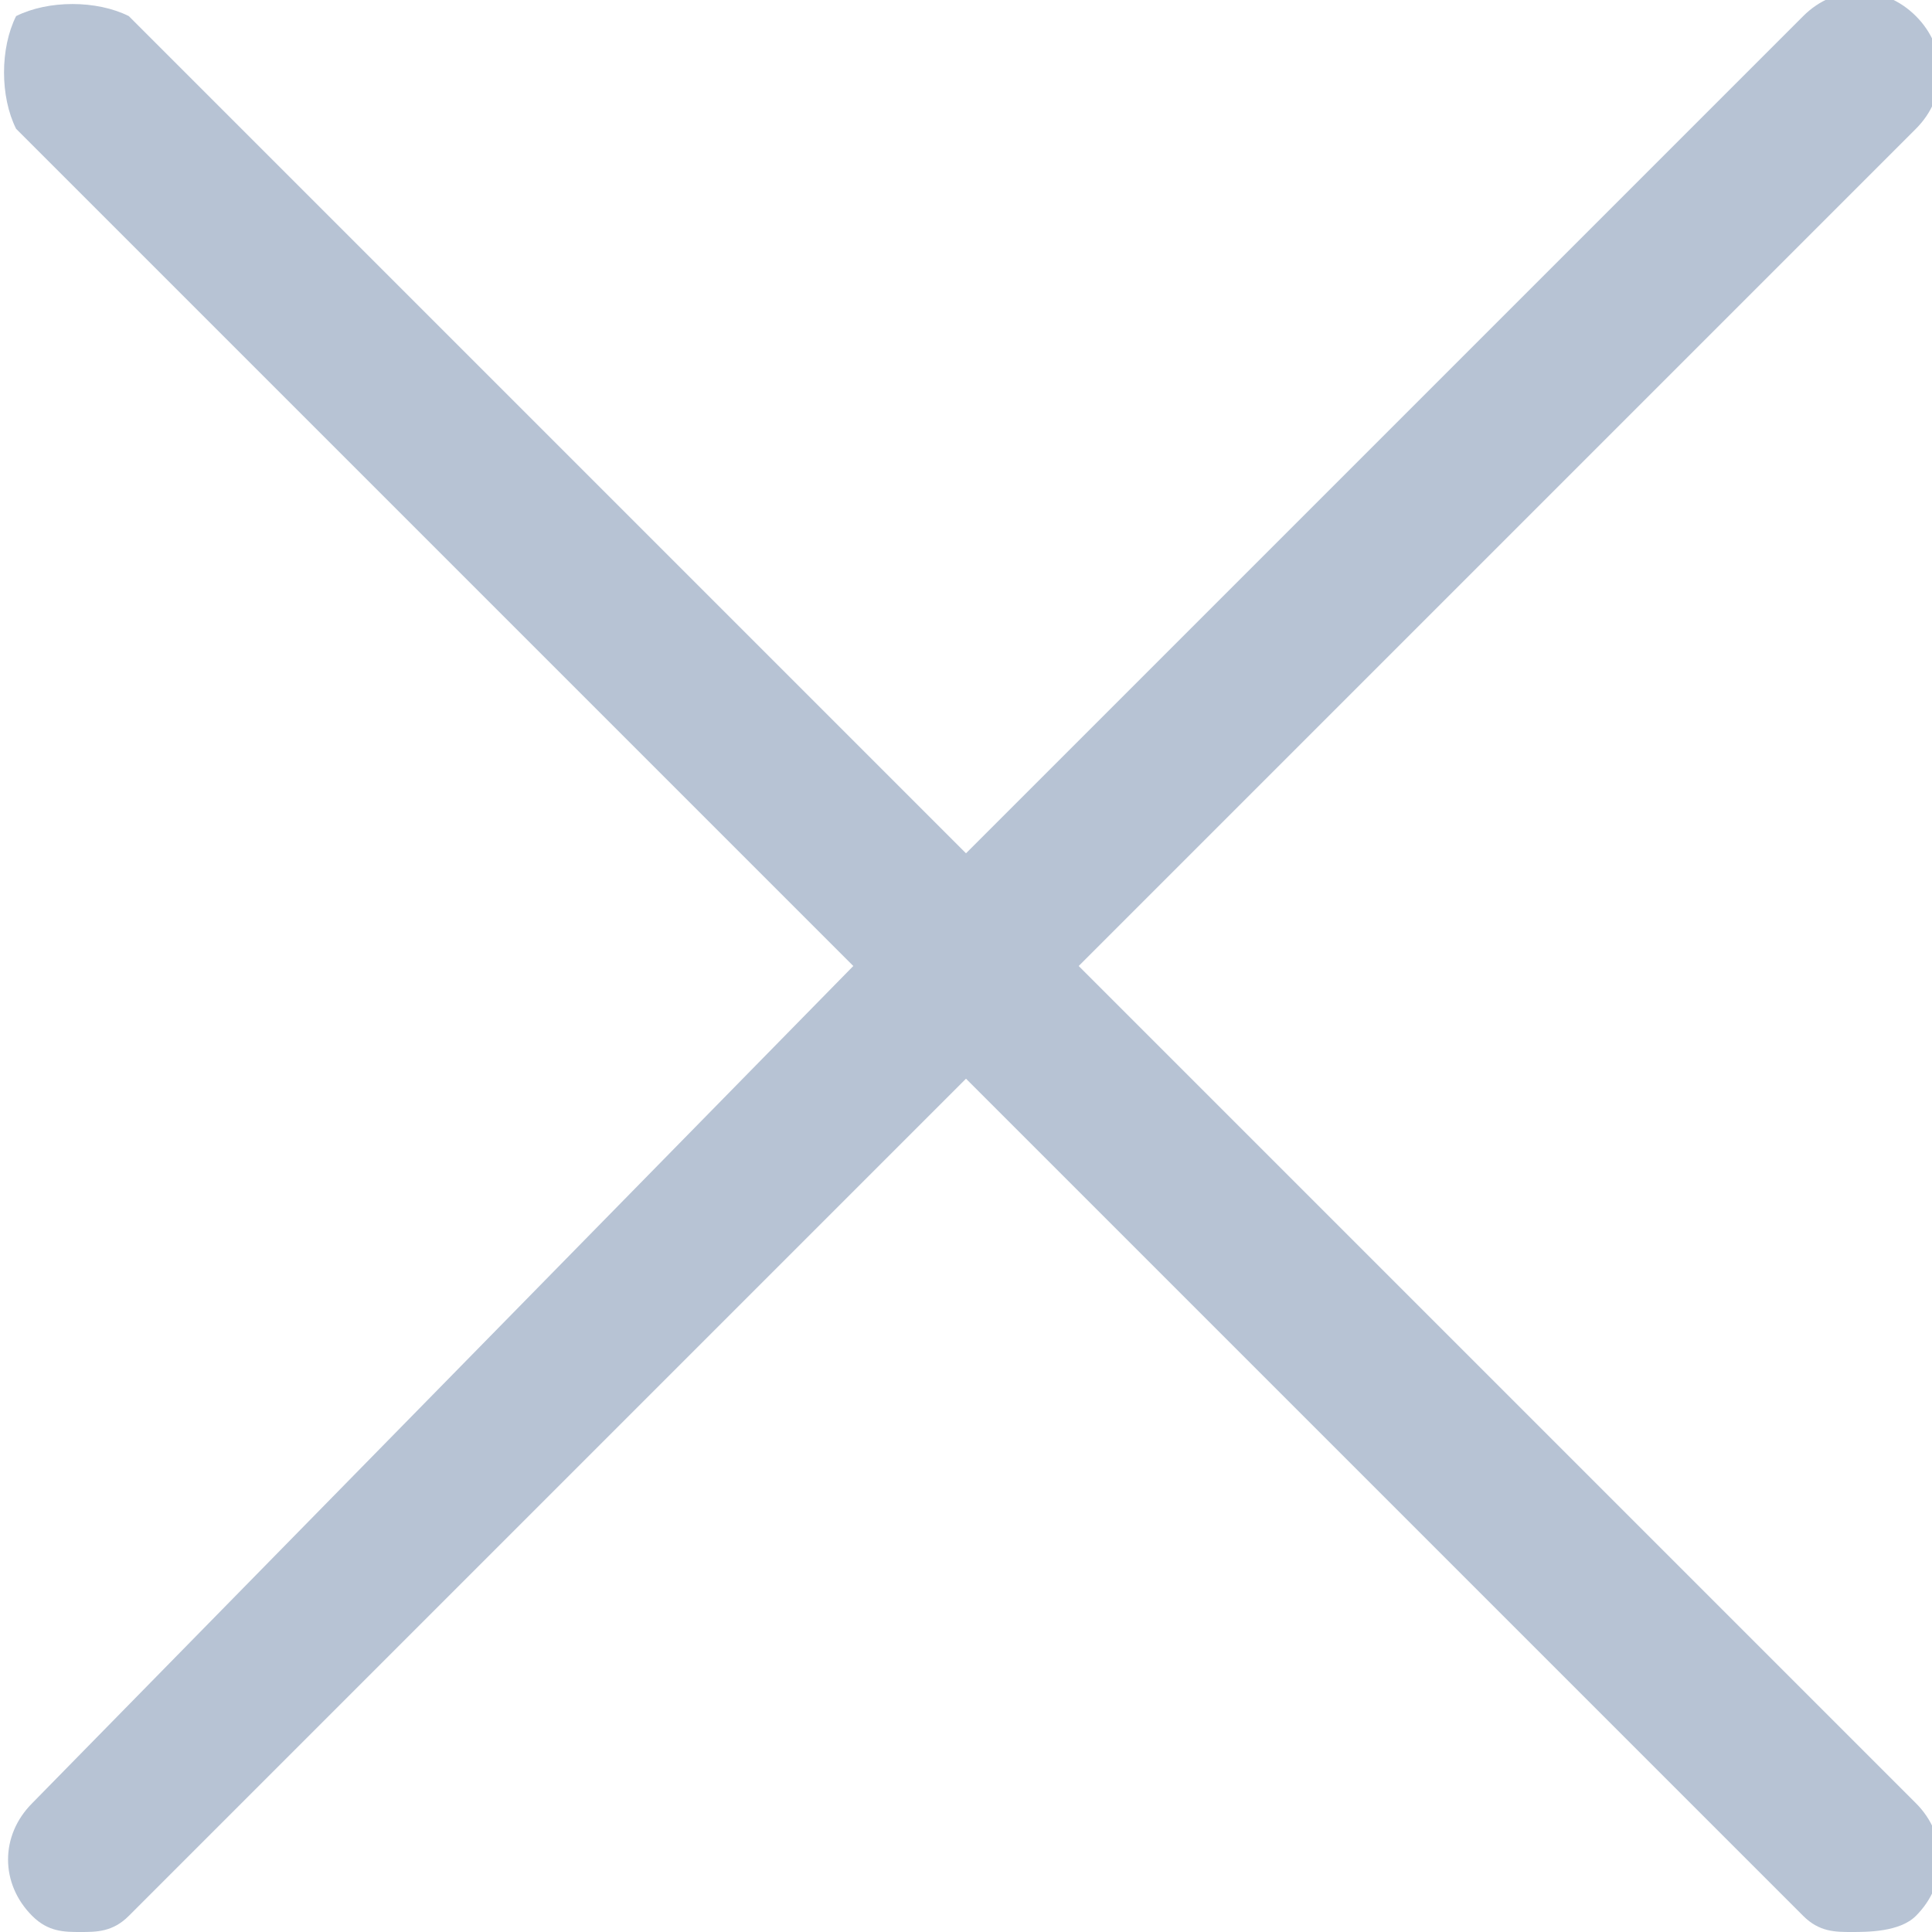 <?xml version="1.0" encoding="utf-8"?>
<!-- Generator: Adobe Illustrator 21.0.2, SVG Export Plug-In . SVG Version: 6.00 Build 0)  -->
<svg version="1.1" id="Слой_1" xmlns="http://www.w3.org/2000/svg" xmlns:xlink="http://www.w3.org/1999/xlink" x="0px" y="0px"
	 viewBox="0 0 12 12" style="enable-background:new 0 0 12 12;" xml:space="preserve">
<style type="text/css">
	.st0{fill:#B7C3D4;}
</style>
<title>B6E9DDD7-B299-4C03-8D48-6E1715A81717</title>
<desc>Created with sketchtool.</desc>
<g id="_x32__x29_-Dashboard">
	<g id="_x31_366_x5F_admin_x5F_dashboard_x5F_tkx-editing" transform="translate(-579, -149)">
		<g id="TKX" transform="translate(311, 130)">
			<g id="save-changes" transform="translate(239, 15)">
				<g id="icon_x2F_cancel" transform="translate(25, 0)">
					<g id="close" transform="translate(4, 4)">
						<path id="Combined-Shape" class="st0" d="M6.7,6l5.2,5.2c0.2,0.2,0.2,0.5,0,0.7C11.8,12,11.6,12,11.5,12s-0.2,0-0.3-0.1L6,6.7
							l-5.2,5.2C0.7,12,0.6,12,0.5,12s-0.2,0-0.3-0.1c-0.2-0.2-0.2-0.5,0-0.7L5.3,6L0.1,0.8C0,0.6,0,0.3,0.1,0.1
							C0.3,0,0.6,0,0.8,0.1L6,5.3l5.2-5.2c0.2-0.2,0.5-0.2,0.7,0c0.2,0.2,0.2,0.5,0,0.7L6.7,6z"/>
					</g>
				</g>
			</g>
		</g>
	</g>
</g>
</svg>
